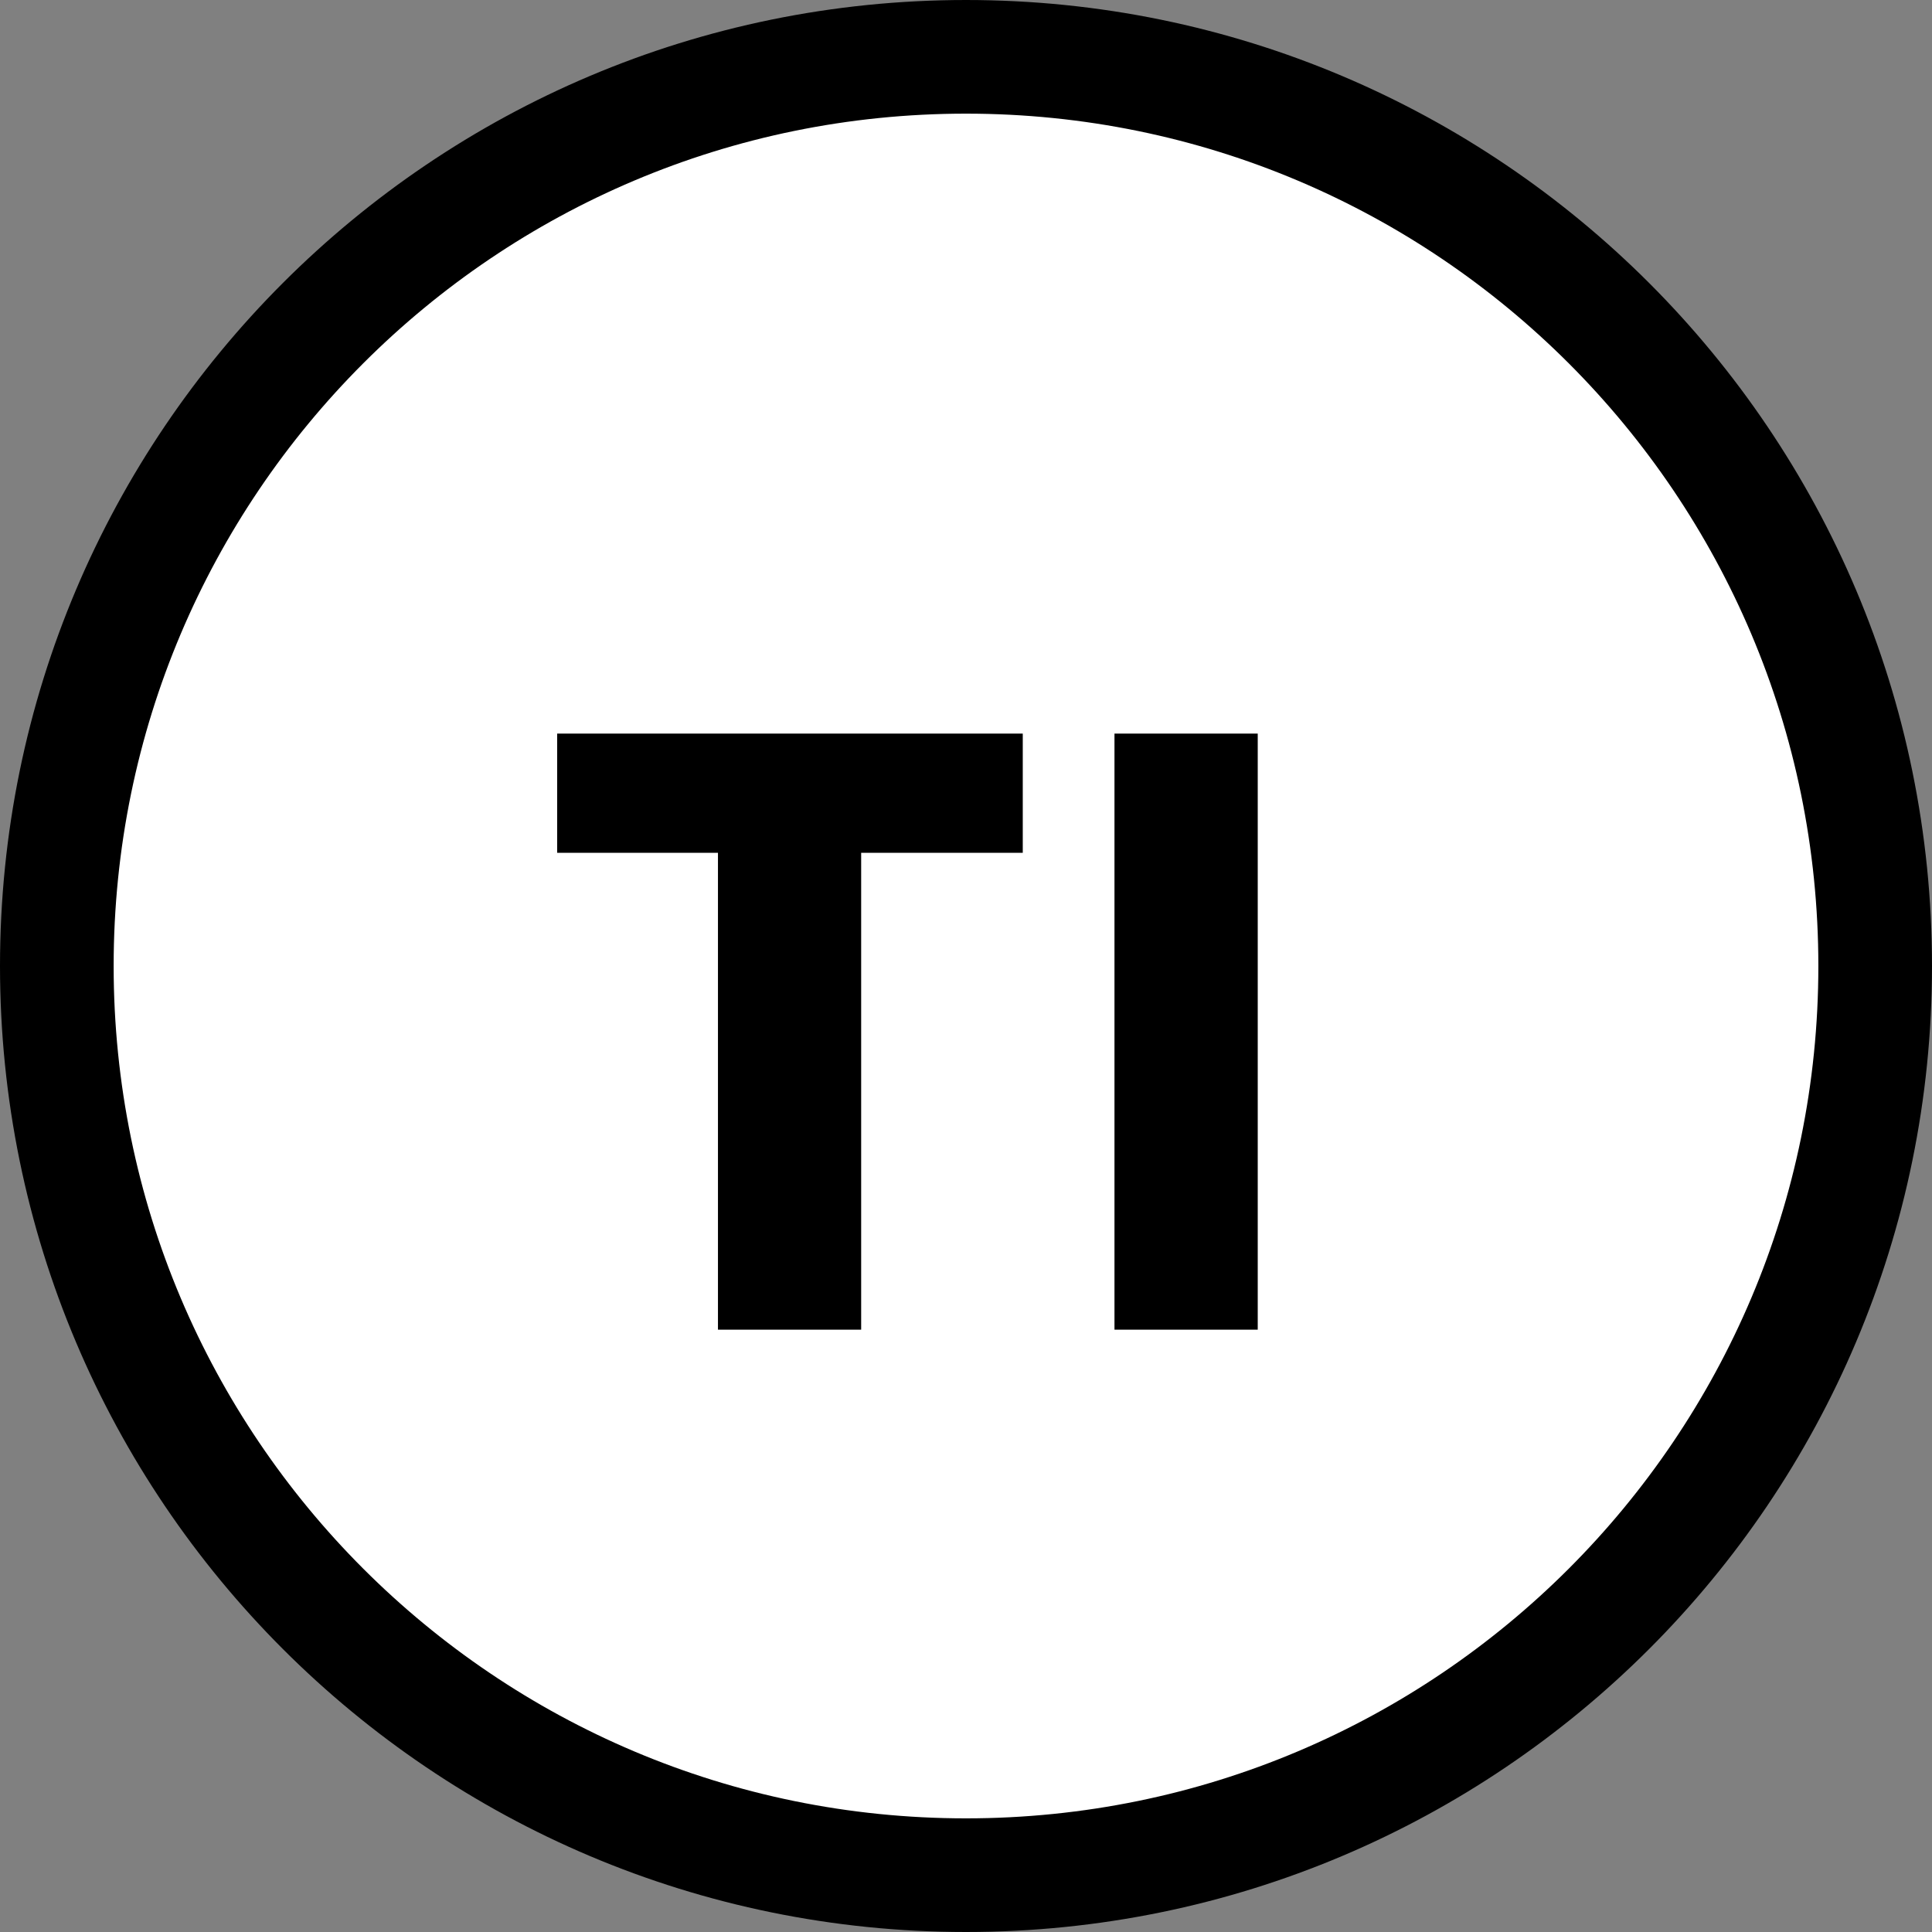 <svg width="34" height="34" viewBox="0 0 34 34" fill="none" xmlns="http://www.w3.org/2000/svg">
<rect x="0" y="0" width="34" height="34" fill="#808080" stroke="none"/>
<path d="M17 33C25.837 33 33 25.837 33 17C33 8.163 25.837 1 17 1C8.163 1 1 8.163 1 17C1 25.837 8.163 33 17 33Z" fill="white" stroke="black" stroke-width="2" stroke-linecap="round" stroke-linejoin="round"/>
<path d="M19.613 23.4V12.91H22.134V23.4H19.613Z" fill="black"/>
<path d="M12.635 23.4V15.008H9.805V12.91H17.999V15.008H15.155V23.4H12.635Z" fill="black"/>
</svg>
